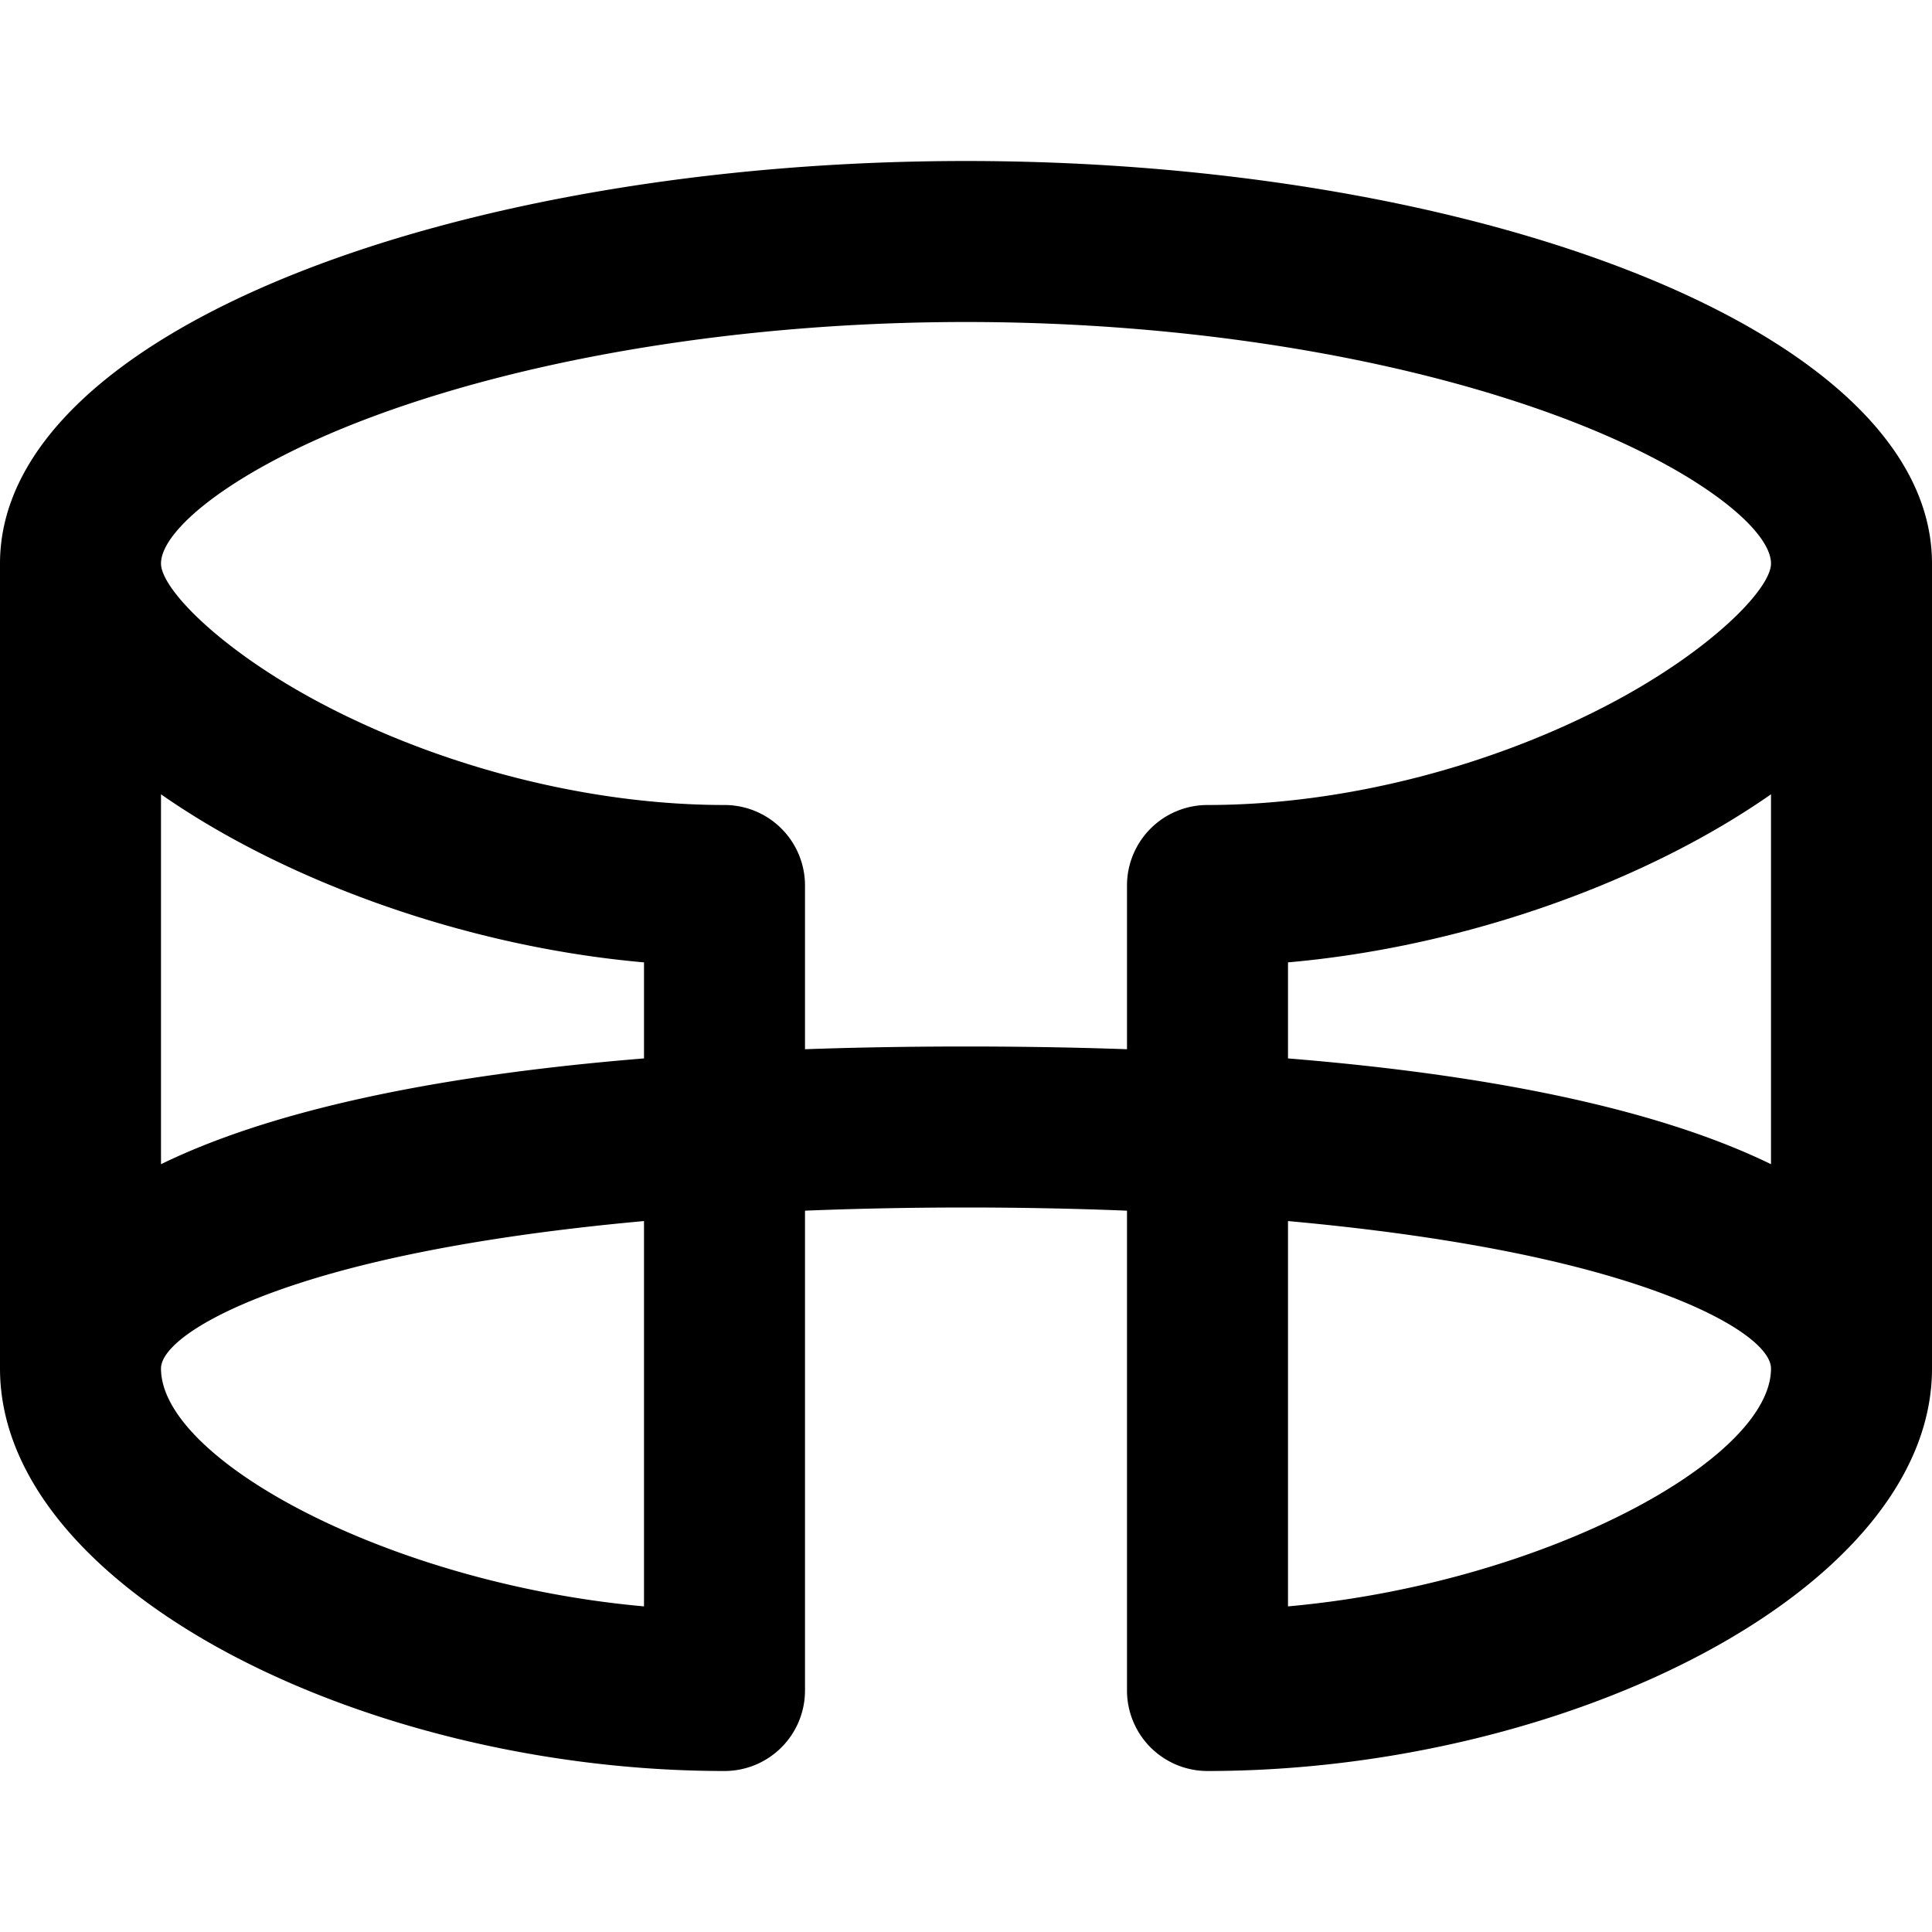 <svg width="24" height="24" xmlns="http://www.w3.org/2000/svg"><path d="M0 7c0-2.882 5.647-5 12-5s12 2.118 12 5v10h-2c0-.322-.803-.857-2.493-1.28-1.871-.468-4.52-.72-7.507-.72s-5.636.252-7.507.72C2.803 16.143 2 16.678 2 17H0V7zm22 0c0-.42-.911-1.18-2.601-1.814C17.416 4.443 14.759 4 12 4c-2.76 0-5.416.443-7.399 1.186C2.911 5.82 2 6.58 2 7v7.462C4.06 13.458 7.589 13 12 13s7.94.458 10 1.462V7zM9 22c-4.481 0-9-2.26-9-5V7c0-1.333 2-1.333 2 0 0 .313.735 1.071 1.97 1.727C5.45 9.513 7.29 10 9 10a1 1 0 0 1 1 1v10a1 1 0 0 1-1 1zM8 11.955c-2.214-.195-4.455-1.009-6-2.088V17c0 1.14 2.85 2.673 6 2.955v-8zM15 22a1 1 0 0 1-1-1V11a1 1 0 0 1 1-1c1.71 0 3.55-.487 5.03-1.273C21.266 8.07 22 7.313 22 7c0-1.333 2-1.333 2 0v10c0 2.74-4.519 5-9 5zm1-10.045v8c3.15-.282 6-1.815 6-2.955V9.867c-1.545 1.08-3.786 1.893-6 2.088z" fill="#000" fill-rule="nonzero"/></svg>
